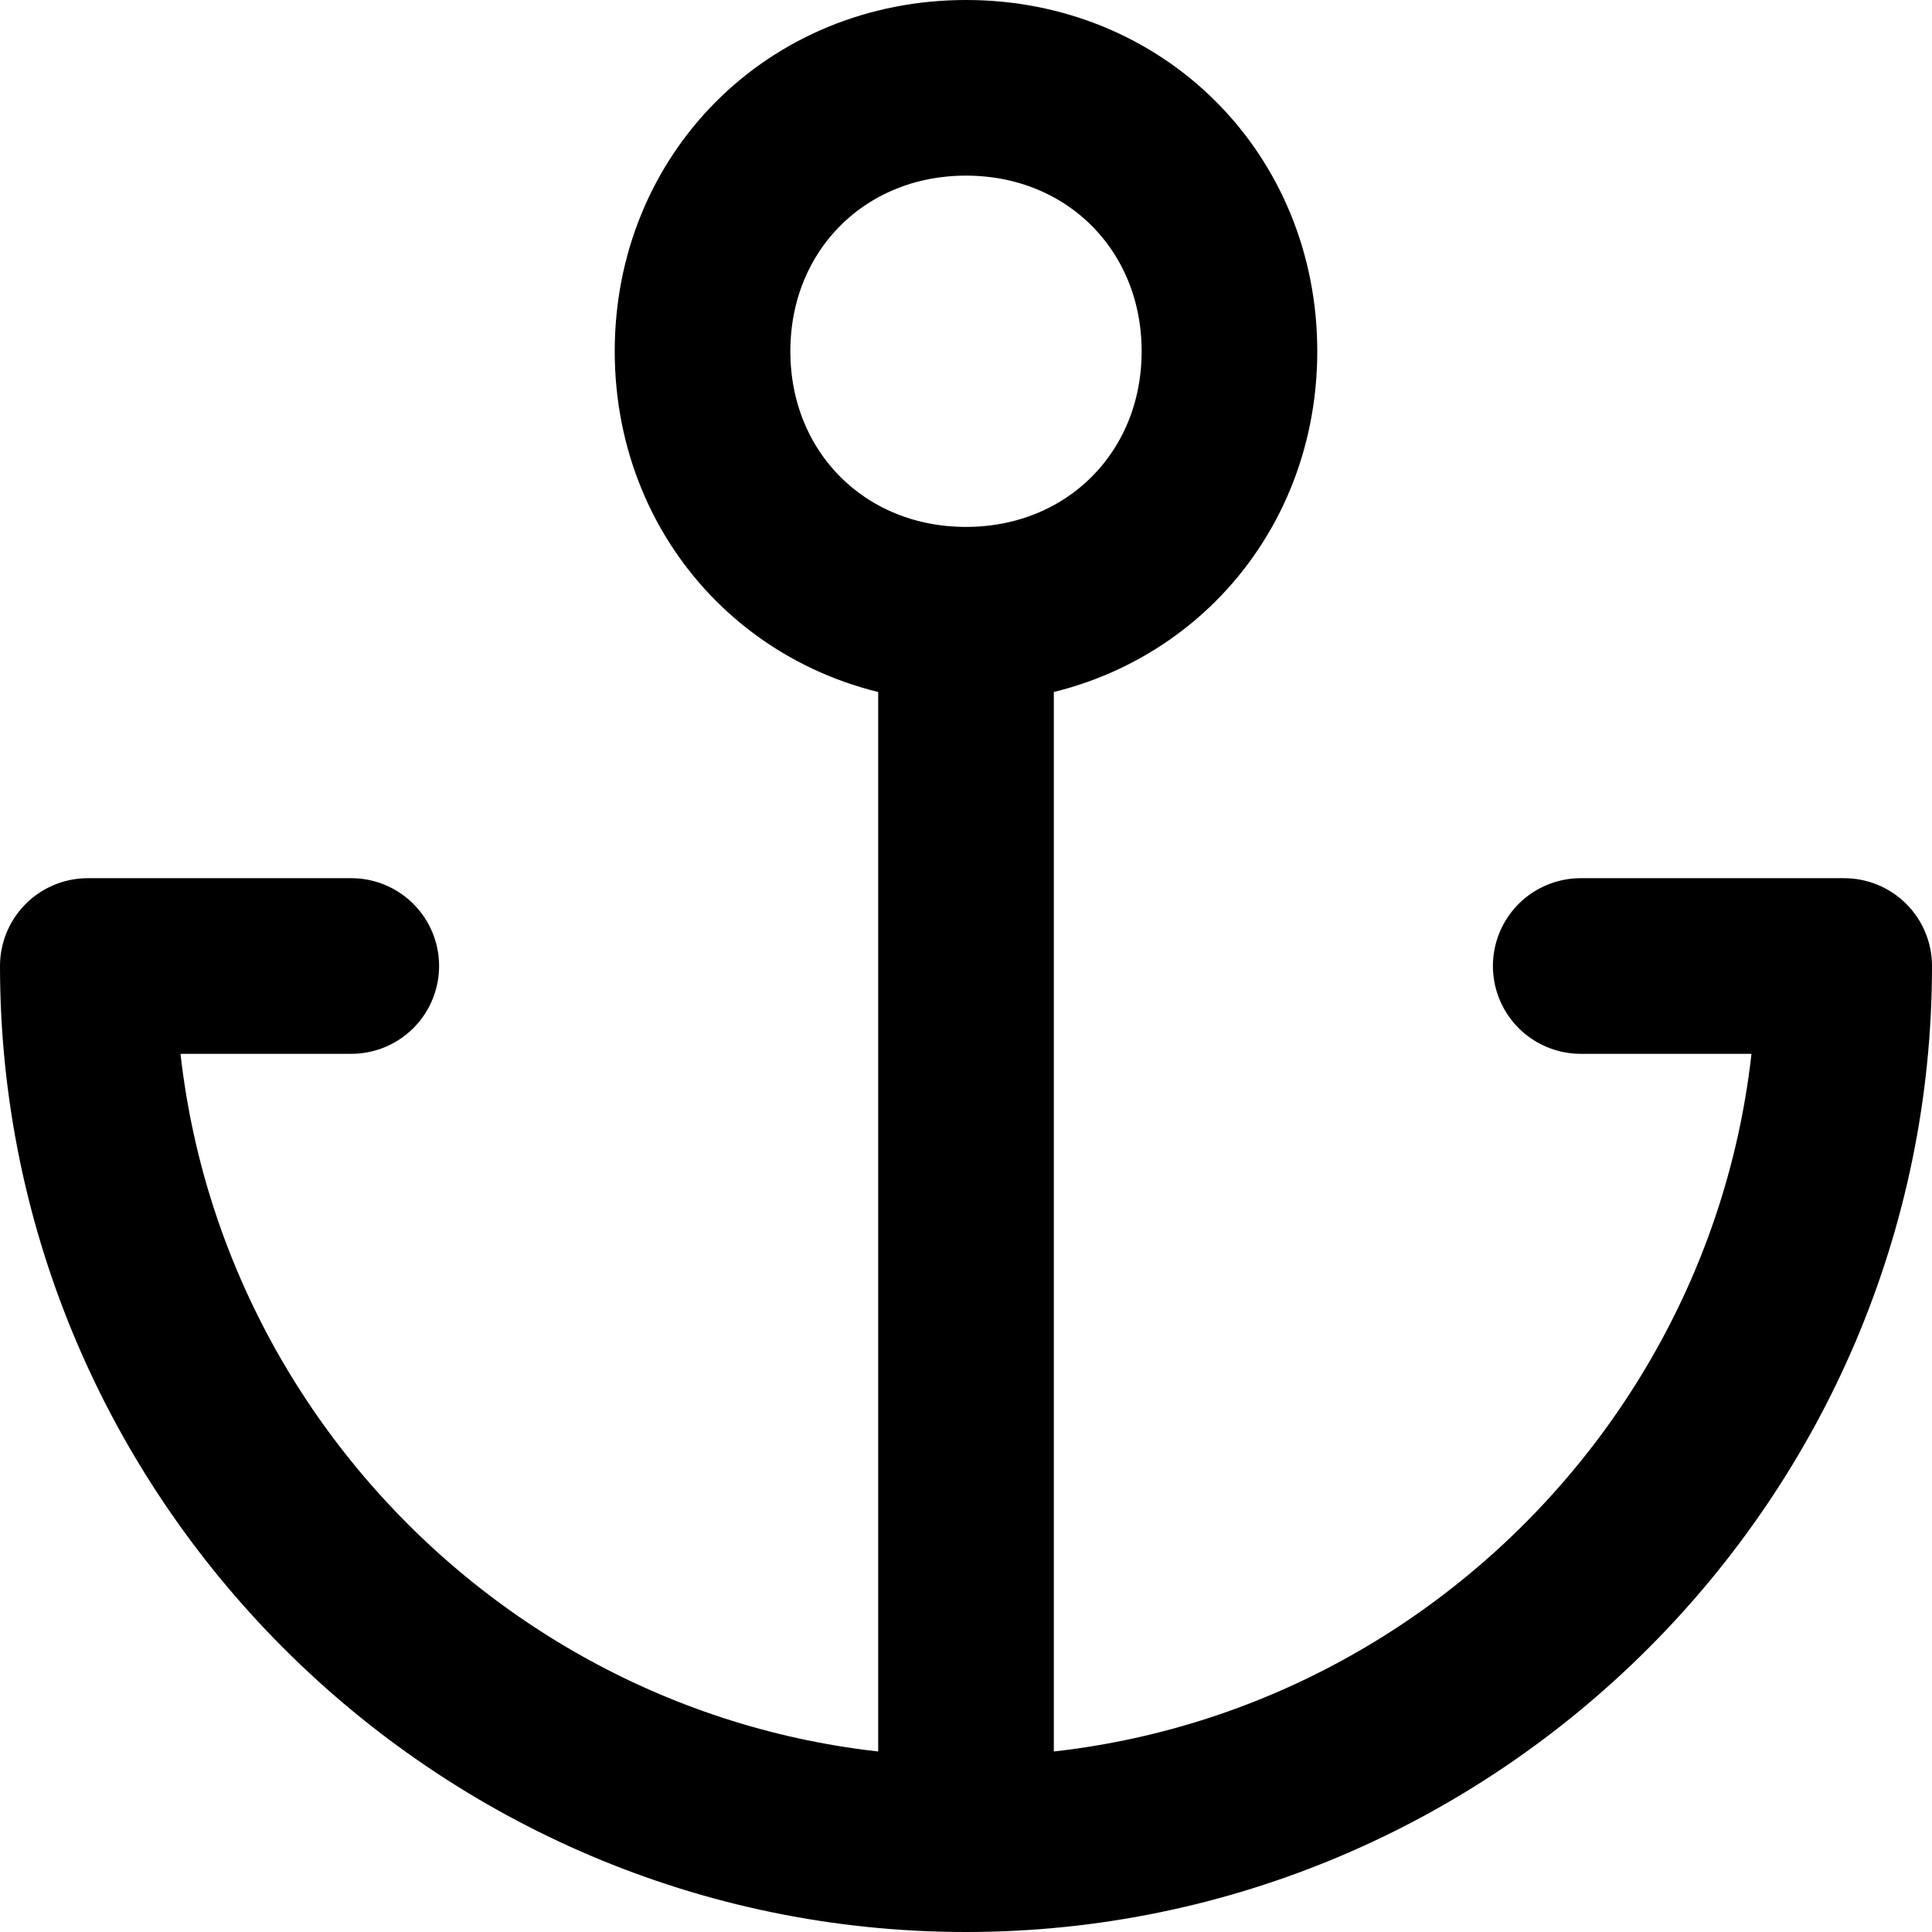 <svg fill="none" viewBox="0 0 22 22">
	<path stroke="currentColor" stroke-linecap="round" stroke-linejoin="round" stroke-width="2" d="M11 7c1.7 0 3-1.3 3-3s-1.3-3-3-3-3 1.3-3 3 1.3 3 3 3zm0 14V7m-7 4H1c0 5.5 4.5 10 10 10s10-4.5 10-10h-3"/>
</svg>
